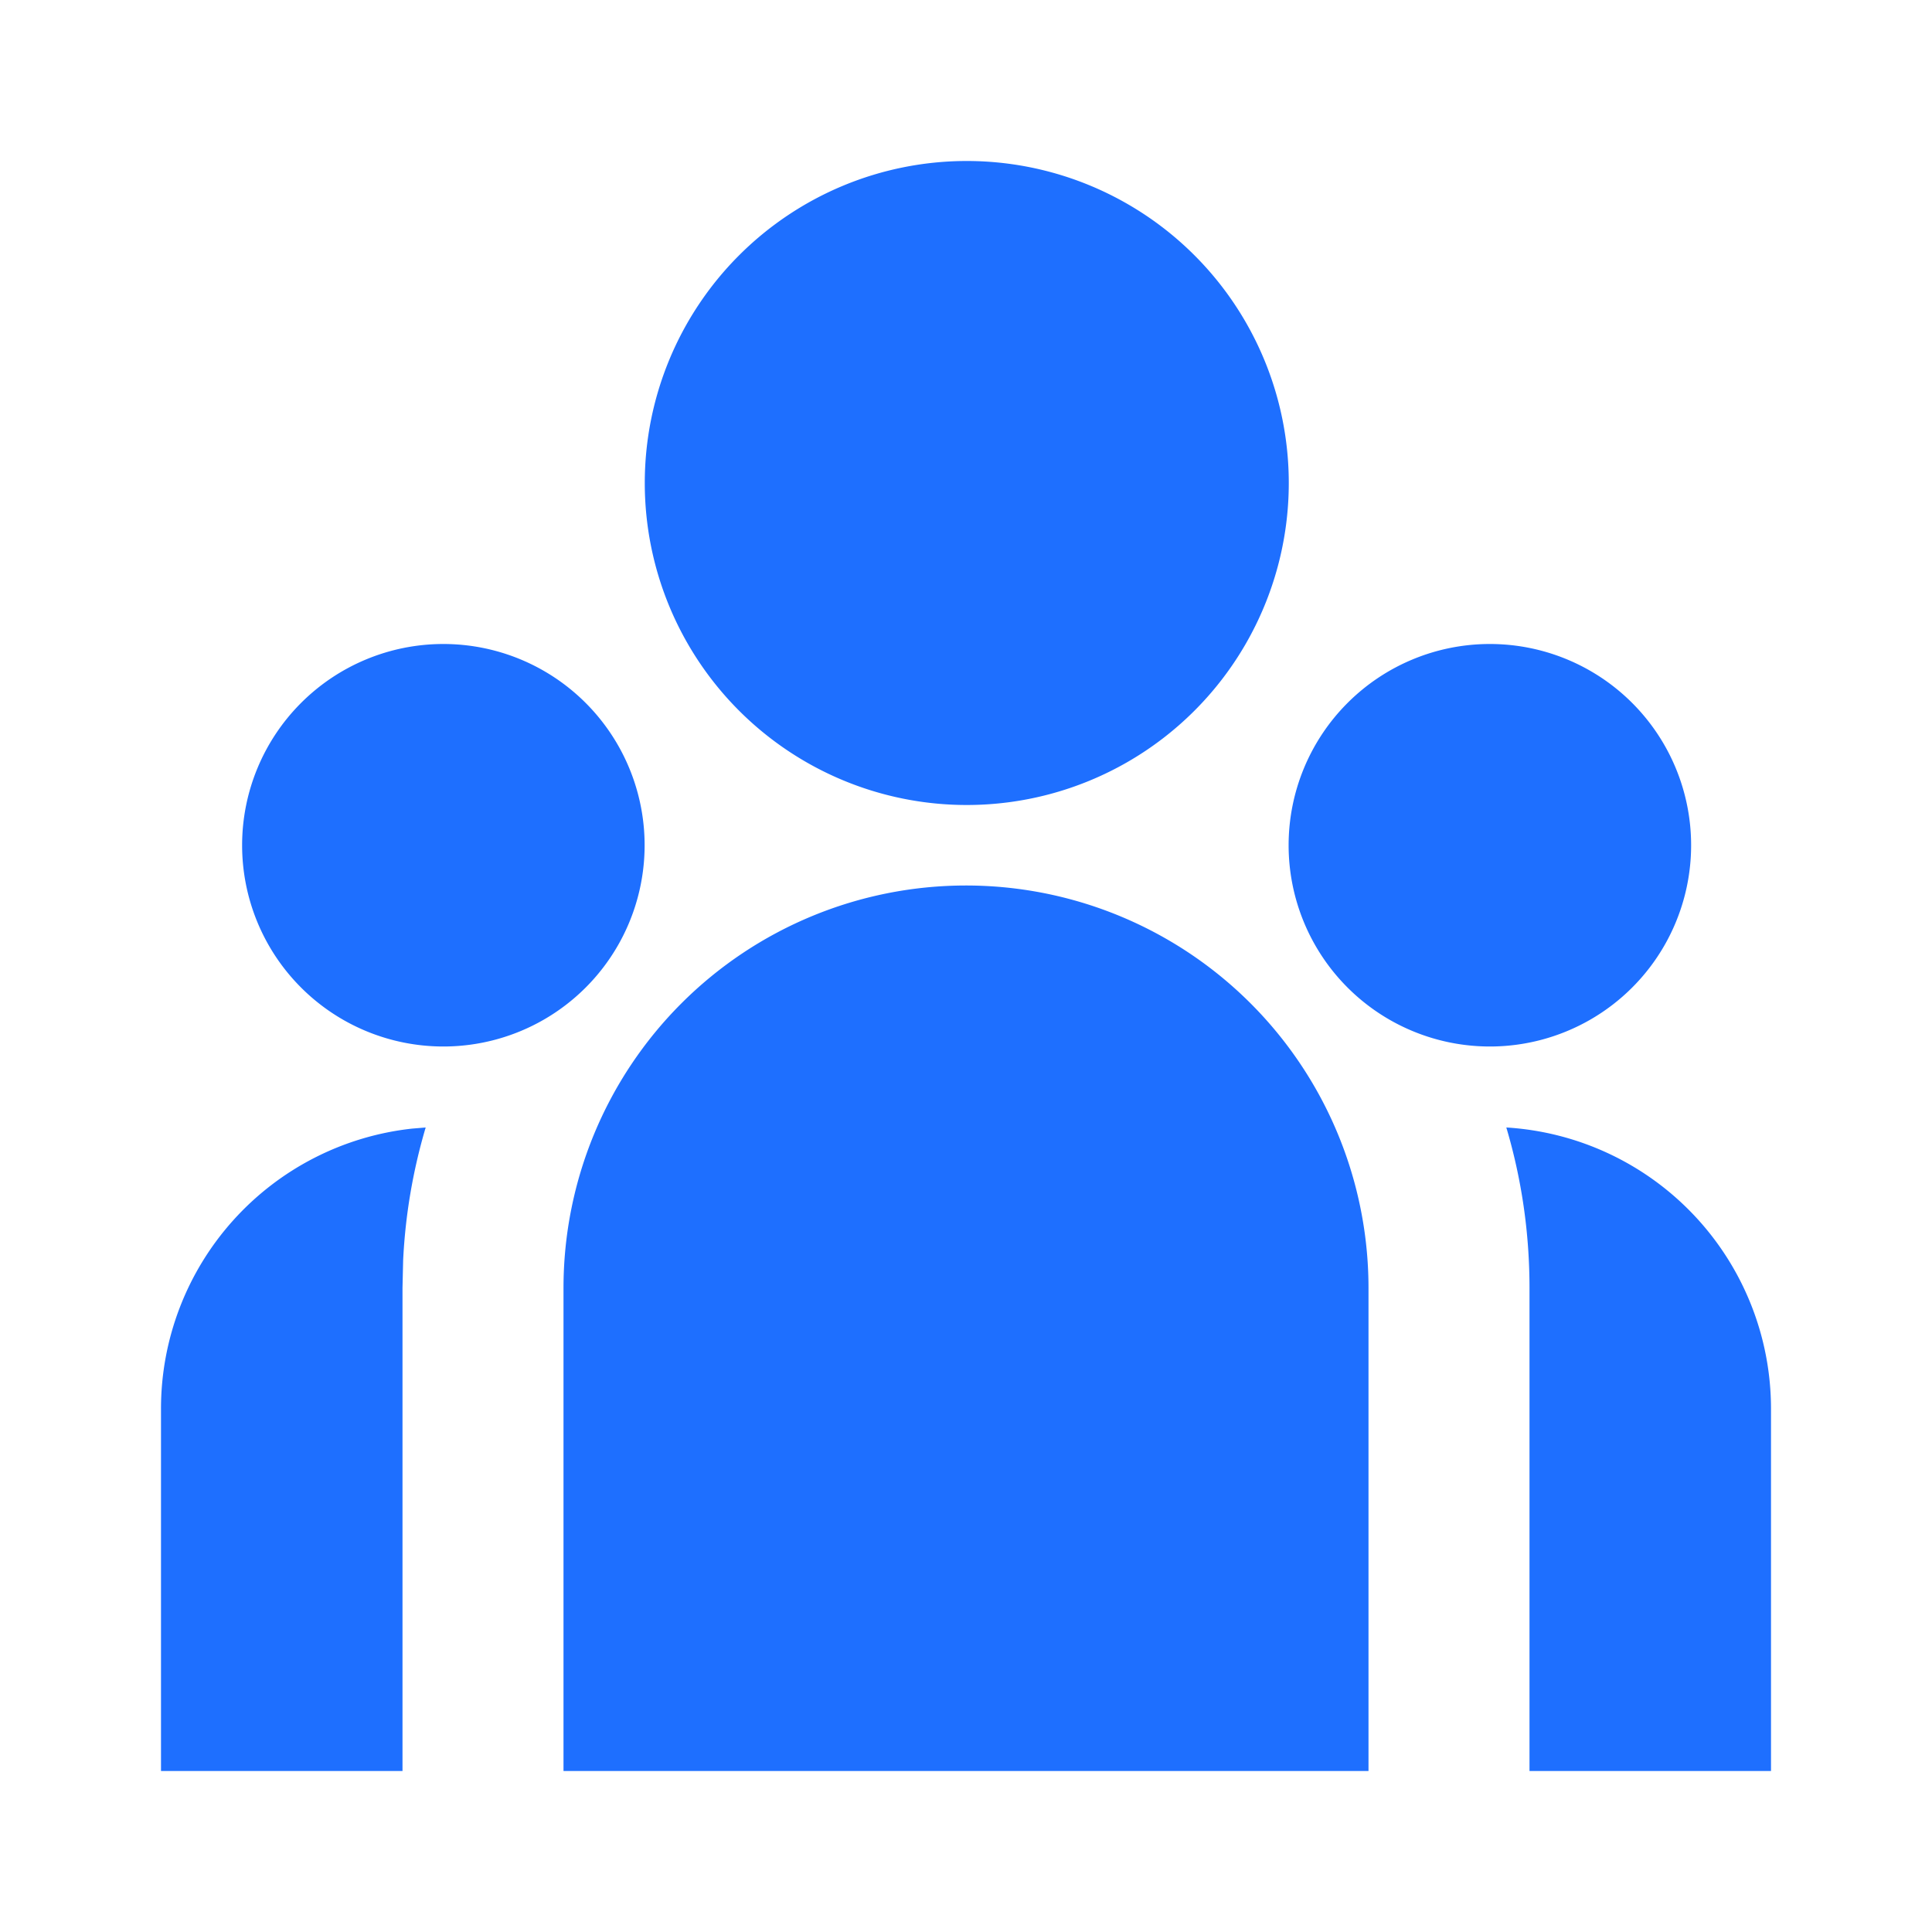 <?xml version="1.0" standalone="no"?><!DOCTYPE svg PUBLIC "-//W3C//DTD SVG 1.1//EN" "http://www.w3.org/Graphics/SVG/1.1/DTD/svg11.dtd"><svg t="1657524145199" class="icon" viewBox="0 0 1024 1024" version="1.1" xmlns="http://www.w3.org/2000/svg" p-id="23674" xmlns:xlink="http://www.w3.org/1999/xlink" width="48" height="48"><defs><style type="text/css">@font-face { font-family: feedback-iconfont; src: url("//at.alicdn.com/t/font_1031158_u69w8yhxdu.woff2?t=1630033759944") format("woff2"), url("//at.alicdn.com/t/font_1031158_u69w8yhxdu.woff?t=1630033759944") format("woff"), url("//at.alicdn.com/t/font_1031158_u69w8yhxdu.ttf?t=1630033759944") format("truetype"); }
</style></defs><path d="M512 469.333a213.333 213.333 0 0 1 213.333 213.333v256H298.667v-256a213.333 213.333 0 0 1 213.333-213.333z m-286.379 128.256a297.941 297.941 0 0 0-11.947 70.4L213.333 682.667v256H85.333v-192a149.333 149.333 0 0 1 133.077-148.48l7.253-0.597z m572.757 0A149.376 149.376 0 0 1 938.667 746.667V938.667h-128v-256c0-29.568-4.267-58.112-12.288-85.077zM234.667 341.333a106.667 106.667 0 1 1 0 213.333 106.667 106.667 0 0 1 0-213.333z m554.667 0a106.667 106.667 0 1 1 0 213.333 106.667 106.667 0 0 1 0-213.333zM512 85.333a170.667 170.667 0 1 1 0 341.333 170.667 170.667 0 0 1 0-341.333z" p-id="23675" fill="#1E6FFF"></path></svg>